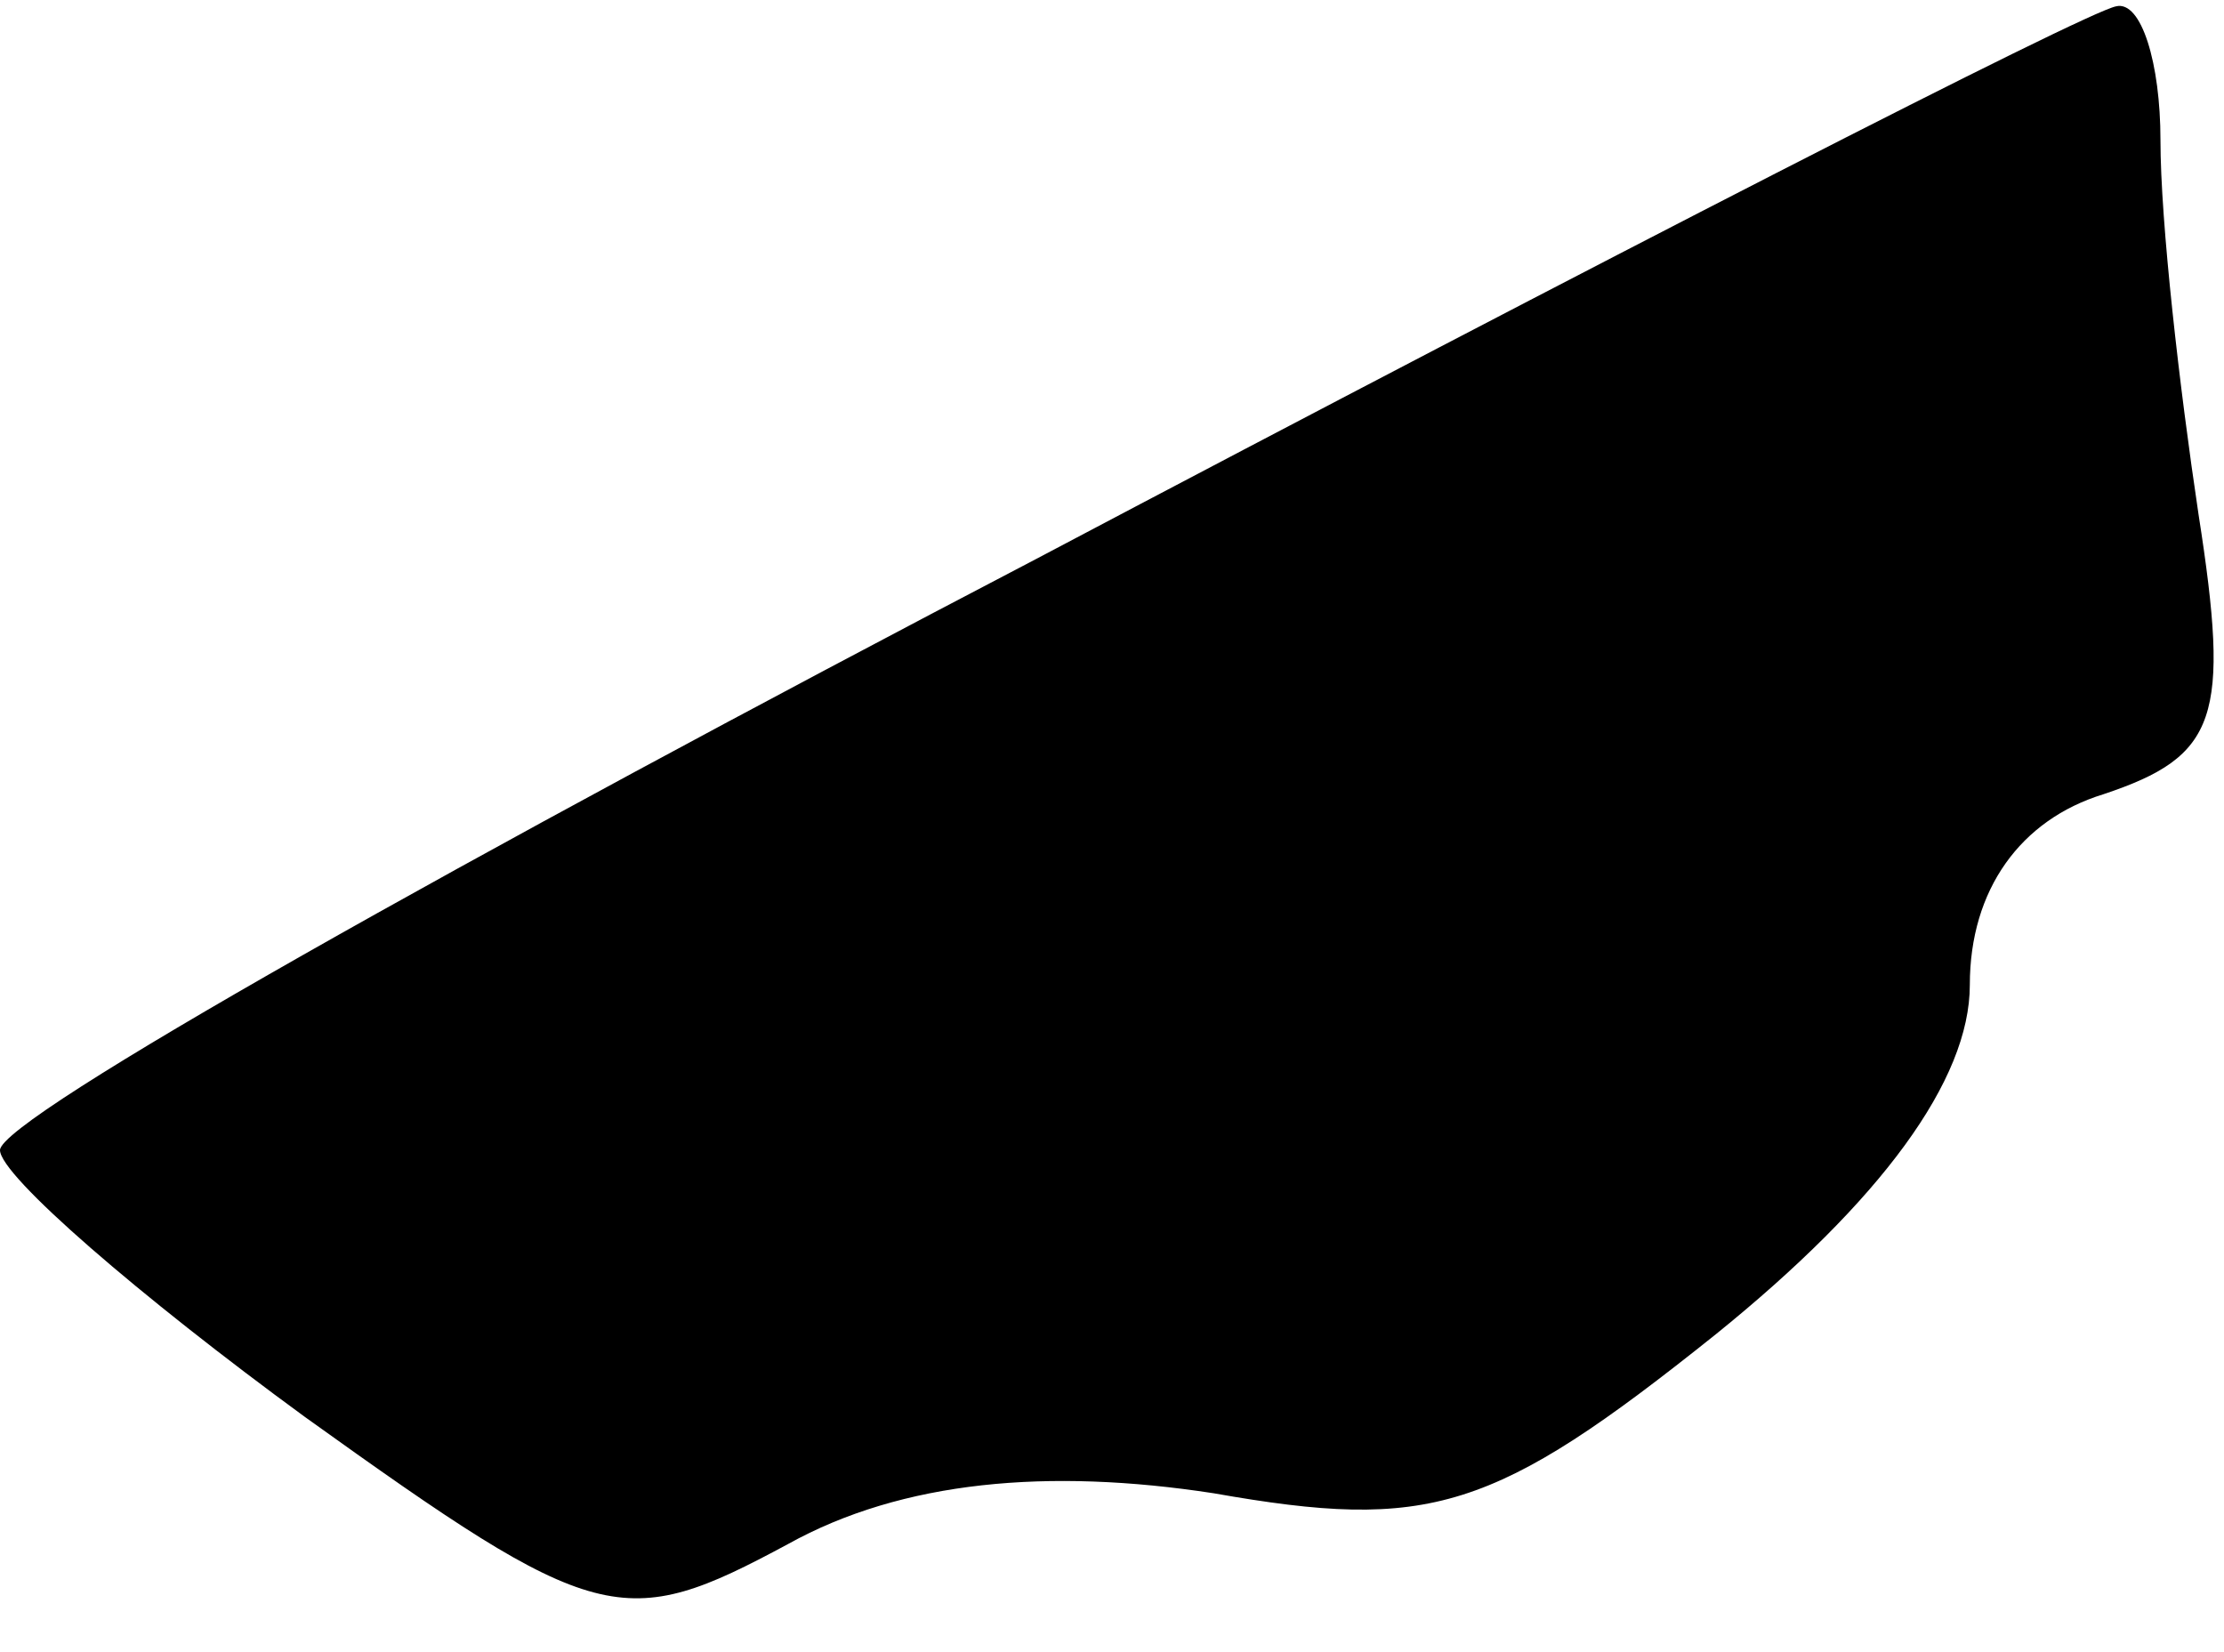 <?xml version="1.0" standalone="no"?>
<!DOCTYPE svg PUBLIC "-//W3C//DTD SVG 20010904//EN"
 "http://www.w3.org/TR/2001/REC-SVG-20010904/DTD/svg10.dtd">
<svg version="1.0" xmlns="http://www.w3.org/2000/svg"
 width="35pt" height="26pt" viewBox="0 0 35 26"
 preserveAspectRatio="xMidYMid meet">
<g transform="translate(0,26) scale(0.1,-0.1)"
fill="#000000" stroke="none">
<path fill="#000000" stroke="none" d="M163 172 c-90 -47 -163 -88 -163 -93 0
-4 22 -23 48 -42 46 -33 50 -34 76 -20 18 10 41 12 67 8 34 -6 44 -3 79 25 26
21 40 40 40 55 0 15 8 26 21 30 18 6 20 12 15 44 -3 20 -6 46 -6 59 0 12 -3
22 -7 21 -5 -1 -81 -40 -170 -87z"/>
</g>
</svg>
